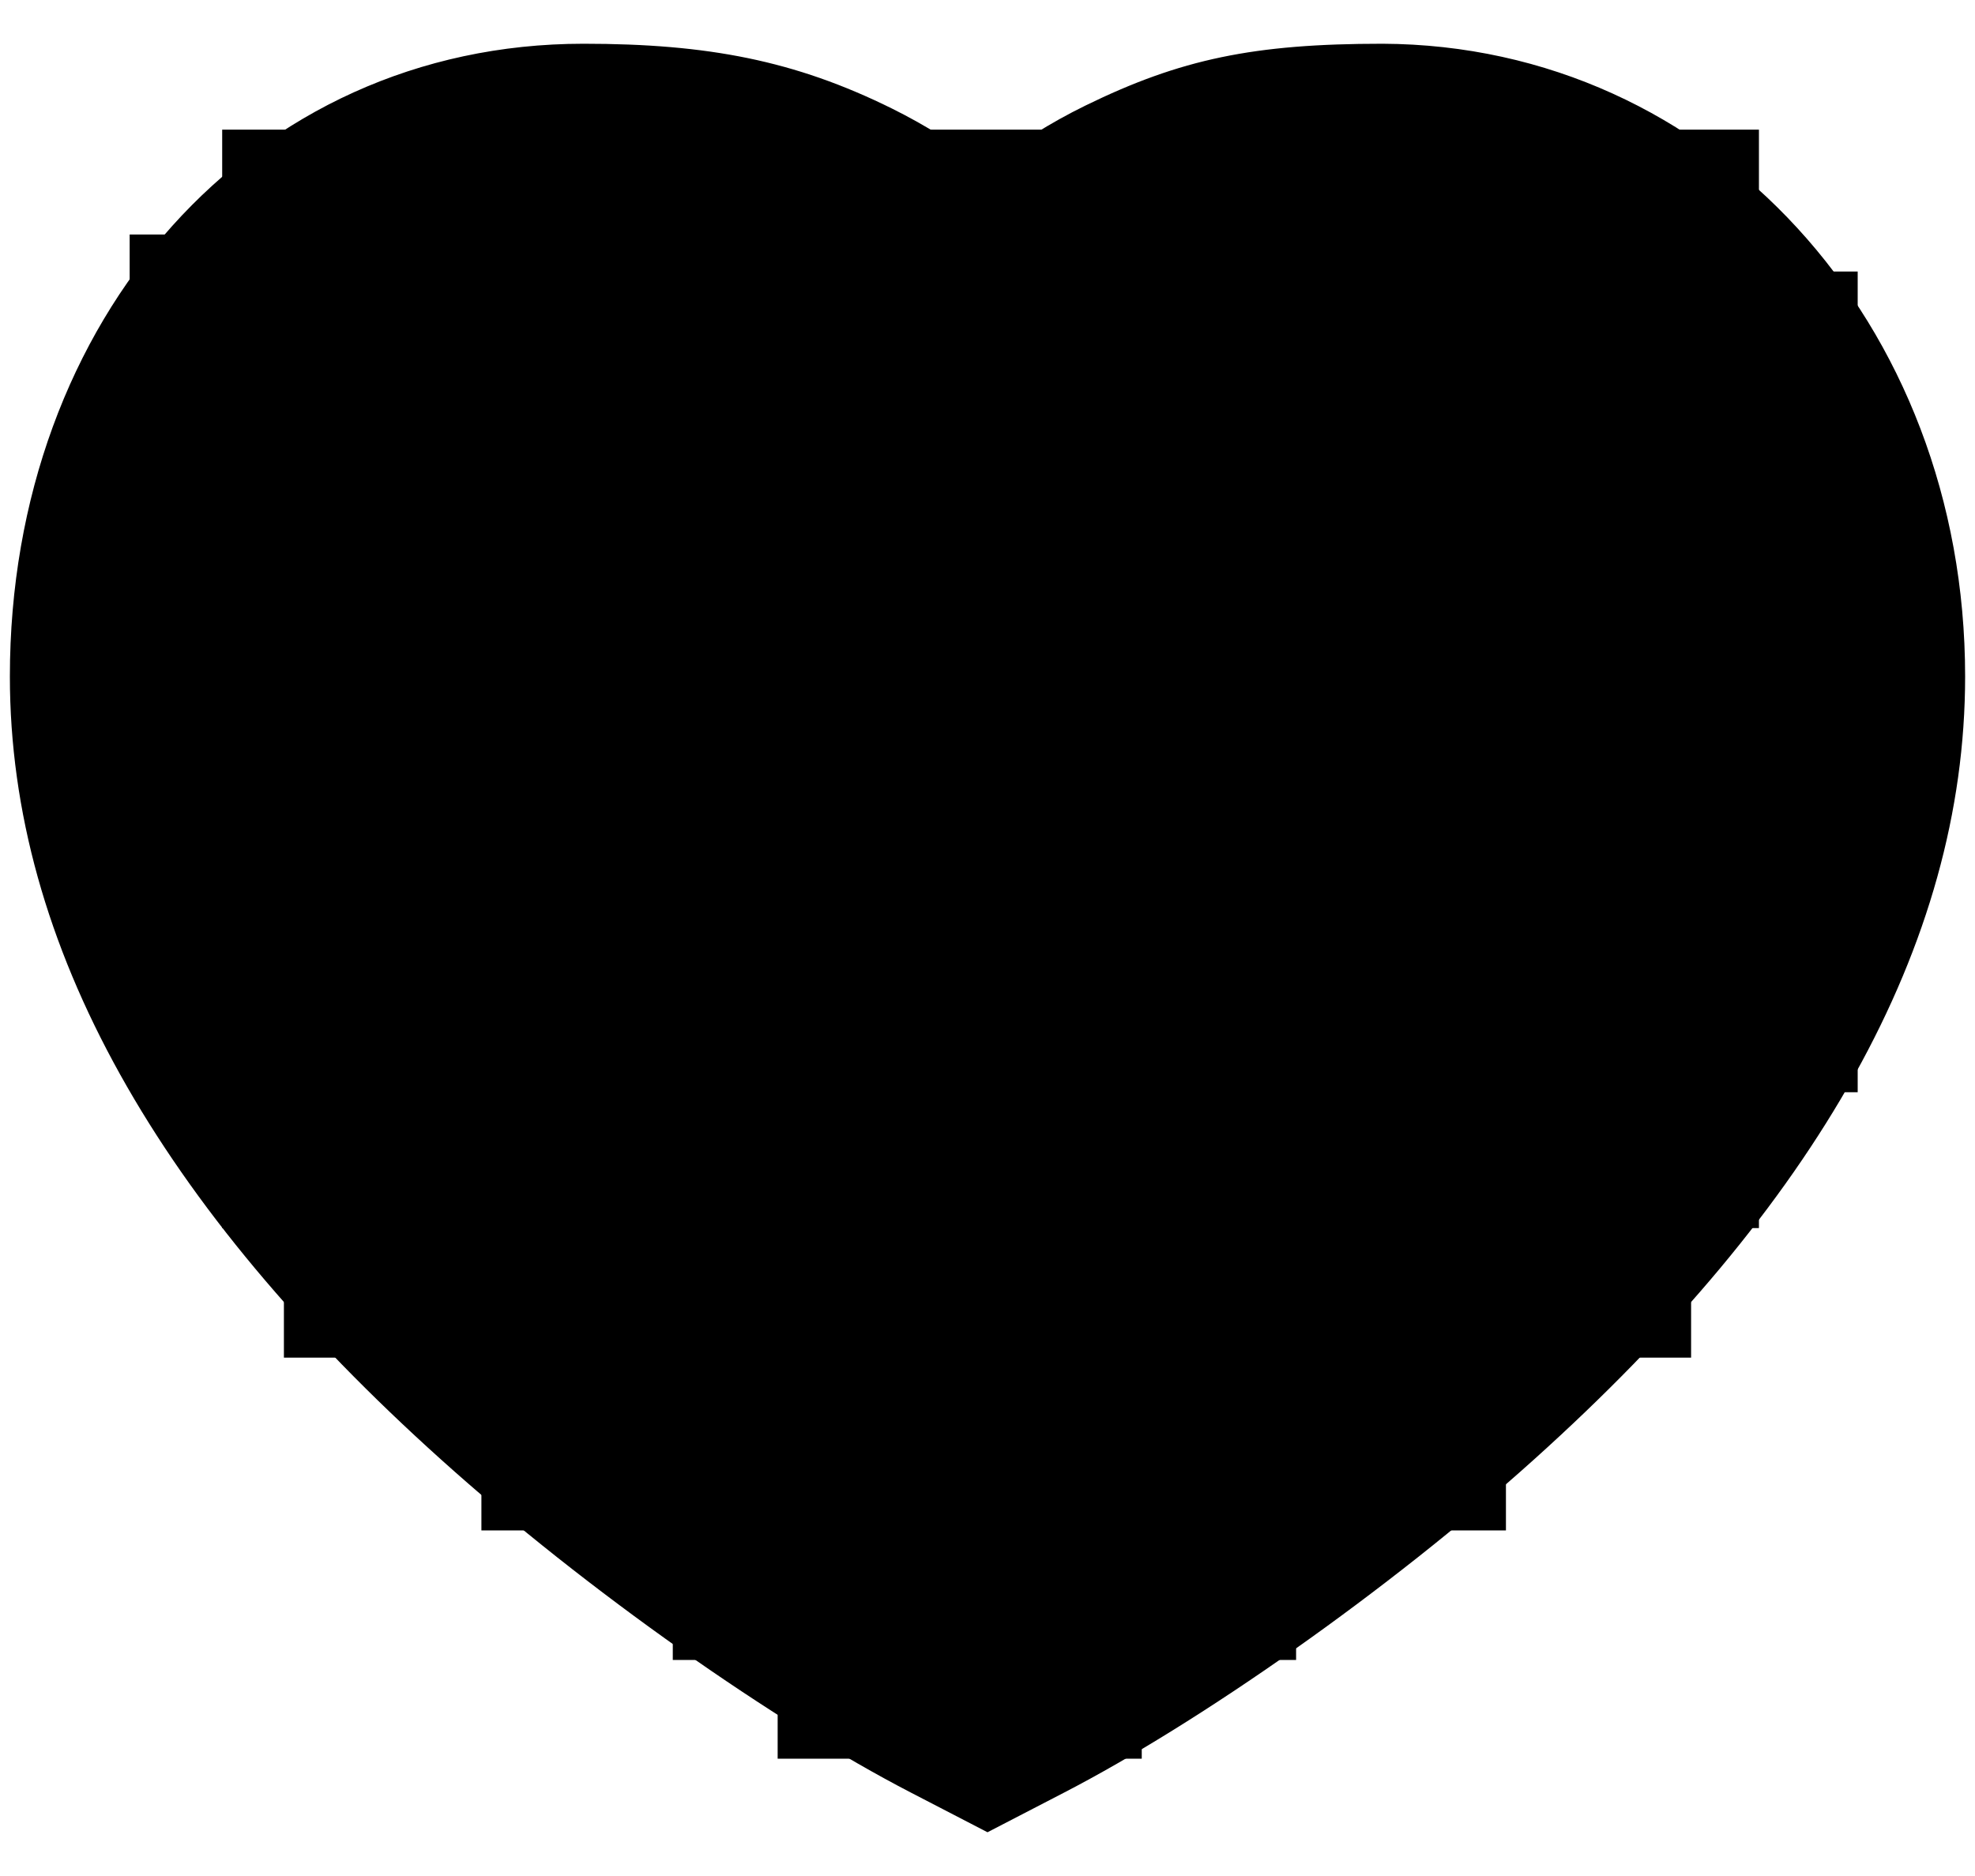 <svg width="20" height="19" xmlns="http://www.w3.org/2000/svg" fill="none">
 <g>
  <title>Layer 1</title>
  <path fill-rule="evenodd" clip-rule="evenodd" d="m14,0.443c-1.303,-0 -2.045,0.155 -3.008,0.626c-0.356,0.174 -0.691,0.385 -1.001,0.63c-0.299,-0.231 -0.62,-0.432 -0.961,-0.601c-0.981,-0.485 -1.864,-0.655 -3.121,-0.655c-3.364,0 -5.809,2.788 -5.809,6.408c0,2.734 1.524,5.375 4.364,7.929c1.49,1.341 3.393,2.667 4.756,3.373l0.78,0.404l0.78,-0.404c1.363,-0.706 3.266,-2.032 4.756,-3.373c2.84,-2.554 4.364,-5.195 4.364,-7.929c0,-3.582 -2.566,-6.394 -5.9,-6.408zm4.1,6.408c0,2.142 -1.272,4.346 -3.768,6.591c-1.36,1.224 -3.109,2.446 -4.332,3.088c-1.223,-0.641 -2.972,-1.864 -4.332,-3.088c-2.495,-2.244 -3.768,-4.449 -3.768,-6.591c0,-2.675 1.695,-4.608 4.009,-4.608c0.999,0 1.614,0.118 2.323,0.469c0.418,0.207 0.788,0.48 1.108,0.822l0.662,0.706l0.656,-0.712c0.327,-0.355 0.703,-0.635 1.125,-0.842c0.688,-0.337 1.265,-0.443 2.311,-0.443c2.285,0.009 4.006,1.97 4.006,4.608z" fill="black" id="svg_1"/>
  <path fill="none" id="svg_4" d="m3.375,2.125c0.375,0 0.596,-0.069 1.125,-0.25c0.603,-0.207 0.75,-0.125 1.125,-0.125c0.125,0 0.875,0 2.125,0l0.75,0l0.5,0l0.125,0"/>
  <rect stroke="null" id="svg_2" height="10.125" width="14.562" y="1.813" x="2.75" fill="black"/>
  <rect stroke="null" id="svg_3" height="7.312" width="1.75" y="3.25" x="16.562" fill="black"/>
  <rect id="svg_5" height="7.312" width="2.5" y="2.875" x="1.813" stroke="null" fill="black"/>
  <rect id="svg_6" height="1.625" width="13.25" y="11.625" x="3.375" stroke="null" fill="black"/>
  <rect id="svg_7" height="2.5" width="9.375" y="12.5" x="5.375" stroke="null" fill="black"/>
  <rect id="svg_8" height="1.812" width="5.312" y="14.5" x="7.313" stroke="null" fill="black"/>
  <rect id="svg_9" height="1.812" width="2.687" y="15.5" x="8.375" stroke="null" fill="black"/>
 </g>

</svg>